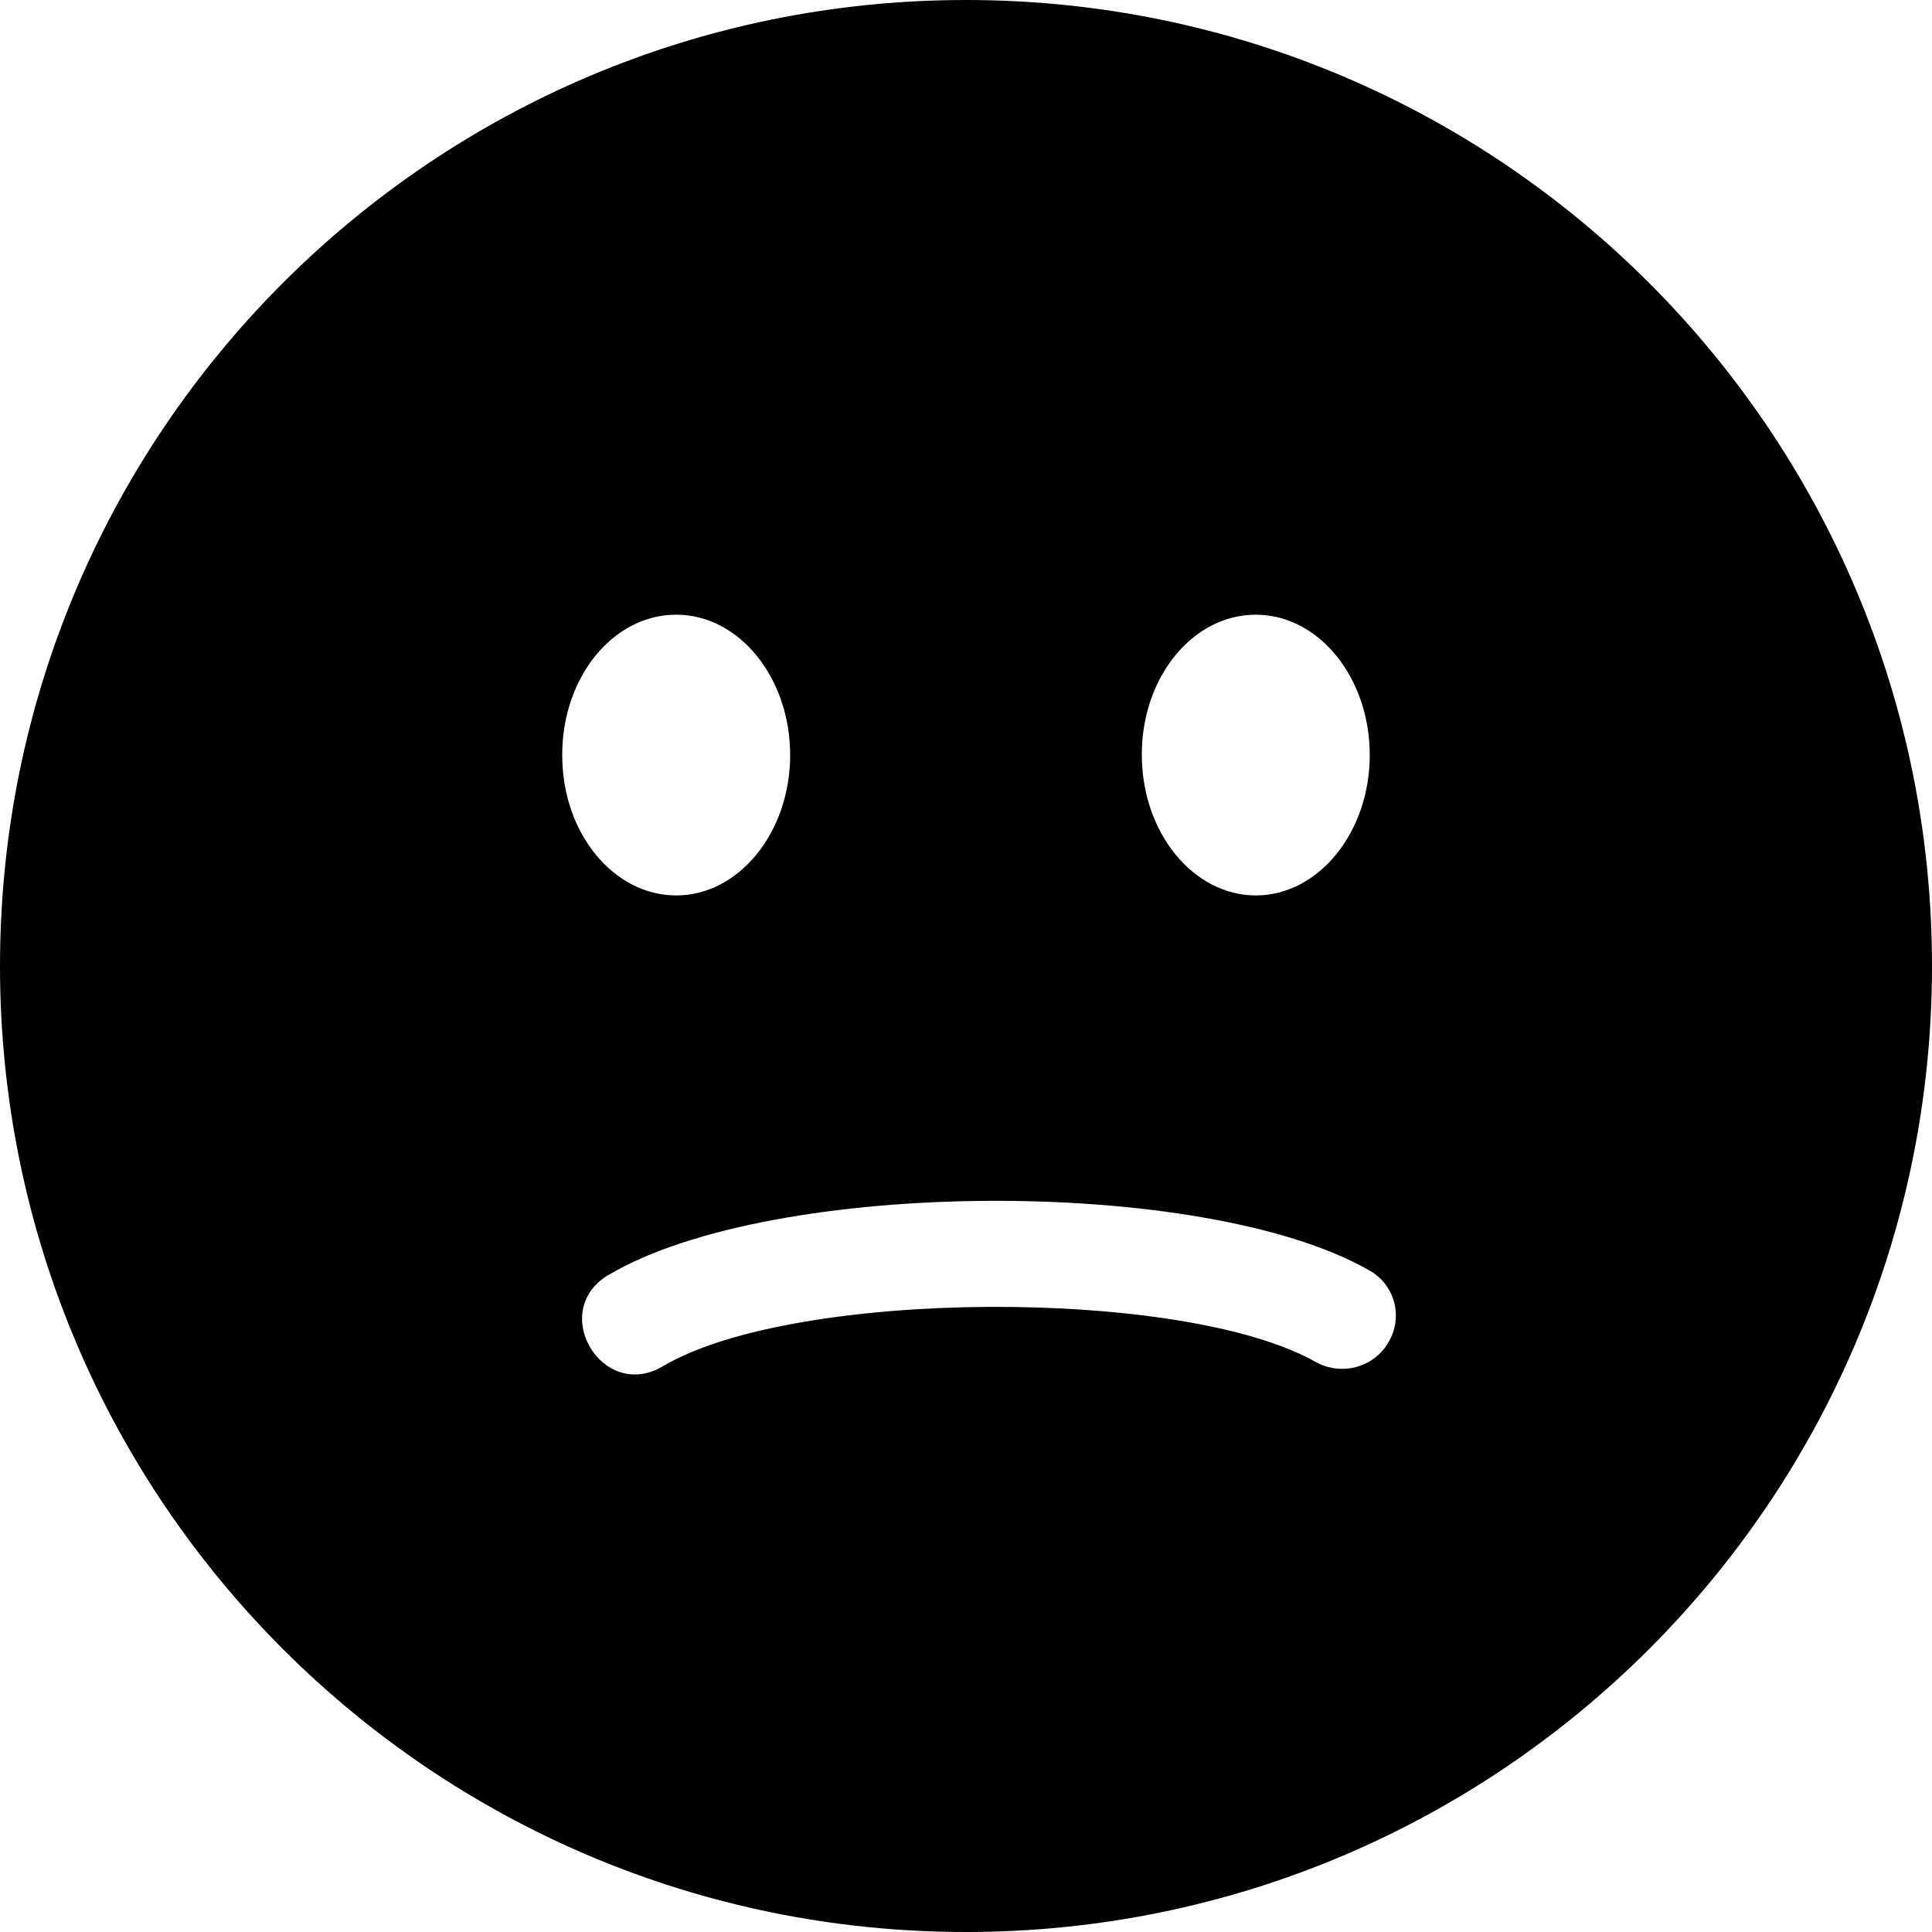 <?xml version="1.0" encoding="utf-8"?>
<!-- Generator: Adobe Illustrator 21.1.0, SVG Export Plug-In . SVG Version: 6.00 Build 0)  -->
<svg version="1.1" id="Layer_5" xmlns="http://www.w3.org/2000/svg" xmlns:xlink="http://www.w3.org/1999/xlink" x="0px" y="0px"
	 viewBox="0 0 512 512" style="enable-background:new 0 0 512 512;" xml:space="preserve">
<g>
	<g>
		<path d="M256,0C114.6,0,0,114.6,0,256s114.6,256,256,256s256-114.6,256-256S397.4,0,256,0z M332.8,162.9
			c16.7,0,30.2,16.7,30.2,37.2s-13.6,37.2-30.2,37.2s-30.2-16.7-30.2-37.2C302.5,179.6,316,162.9,332.8,162.9z M179.2,162.9
			c16.7,0,30.2,16.7,30.2,37.2s-13.6,37.2-30.2,37.2S149,220.8,149,200.2C148.9,179.6,162.4,162.9,179.2,162.9z M367.9,355.8
			c-3.9,6.7-12.5,8.9-19.3,5.1c-35.1-19.8-138.1-19.4-172.8,1.1c-16.1,9.7-30.6-14.5-14.6-24.1l0.2-0.1
			c43.4-25.6,157.1-26.1,201-1.4C369.5,340,372.1,348.9,367.9,355.8z"/>
	</g>
</g>
</svg>
